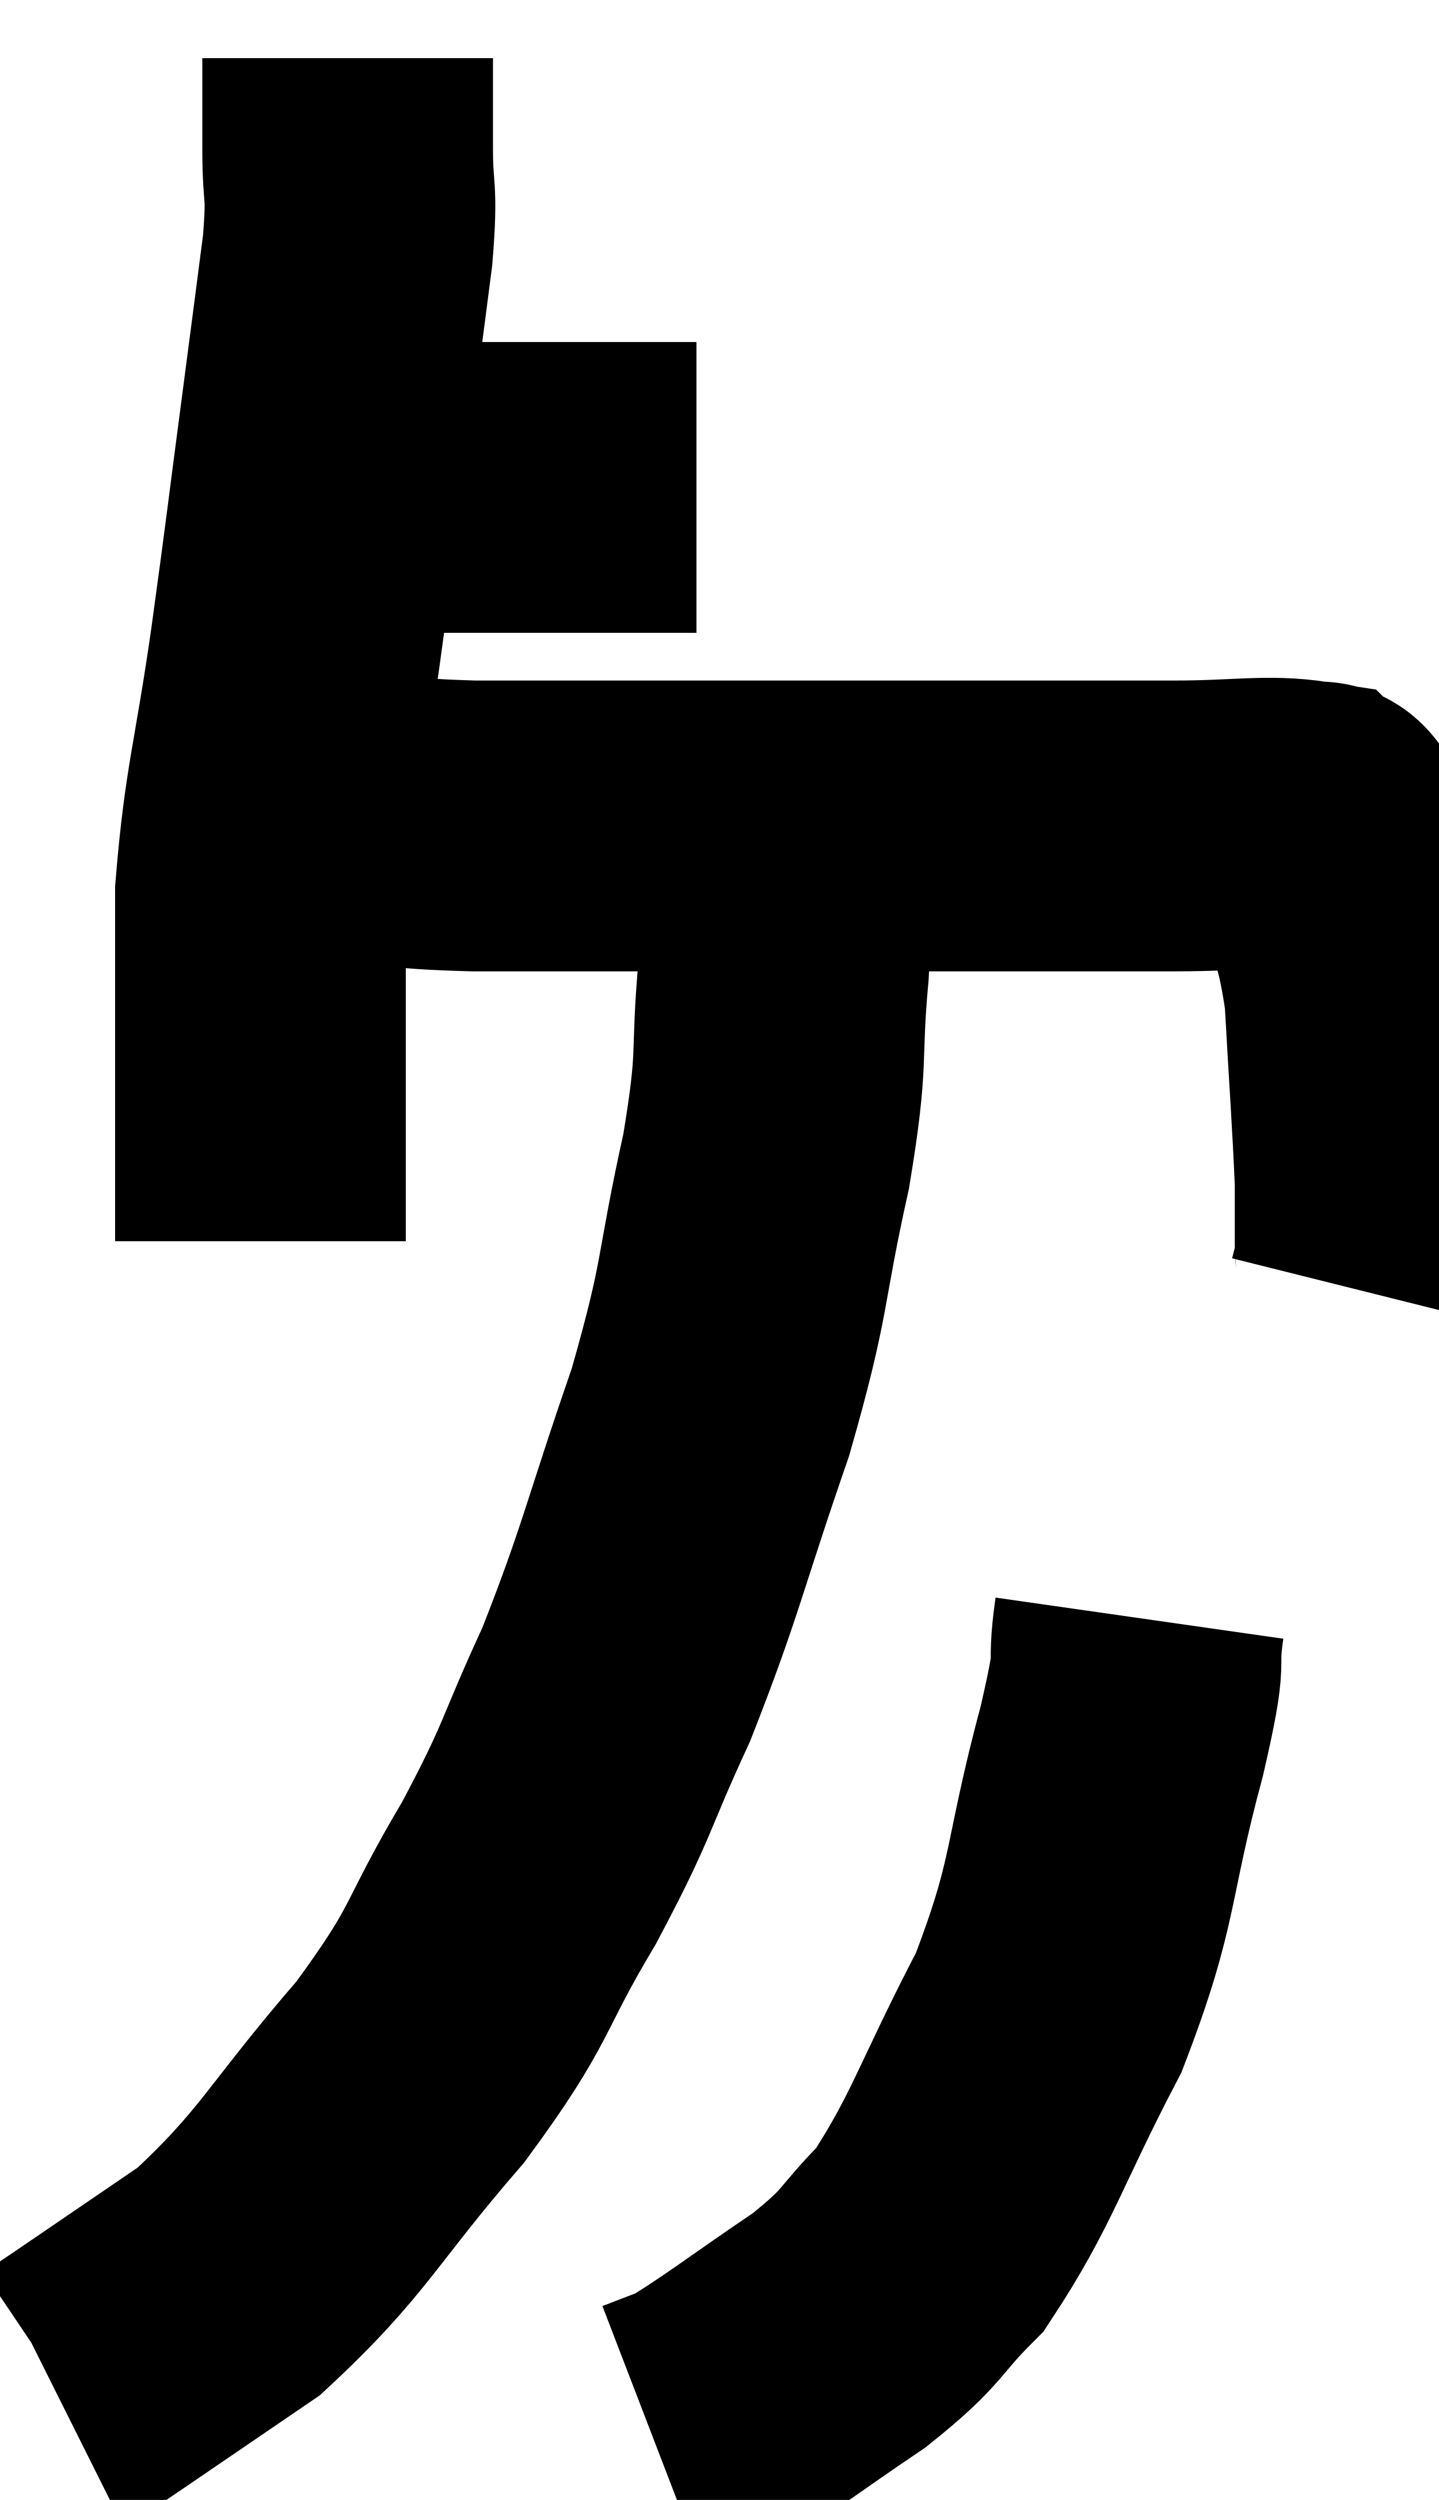 <svg xmlns="http://www.w3.org/2000/svg" viewBox="7.46 2.24 24.753 42.98" width="24.753" height="42.98"><path d="M 12.06 10.62 C 13.14 10.62, 13.08 10.62, 14.22 10.62 C 15.42 10.62, 15.51 10.62, 16.62 10.62 C 17.64 10.62, 17.955 10.62, 18.66 10.62 L 19.44 10.62" fill="none" stroke="black" stroke-width="5"></path><path d="M 13.44 3.24 C 13.44 4.02, 13.44 3.975, 13.44 4.8 C 13.44 5.67, 13.53 5.415, 13.44 6.54 C 13.26 7.92, 13.305 7.59, 13.08 9.3 C 12.81 11.34, 12.825 11.31, 12.54 13.38 C 12.24 15.48, 12.09 15.765, 11.94 17.58 C 11.94 19.11, 11.94 19.14, 11.94 20.64 C 11.94 22.11, 11.94 22.845, 11.94 23.58 L 11.94 23.58" fill="none" stroke="black" stroke-width="5"></path><path d="M 12.24 16.26 C 12.96 16.26, 12.84 16.215, 13.68 16.26 C 14.64 16.35, 14.1 16.395, 15.6 16.44 C 17.64 16.44, 17.58 16.44, 19.68 16.44 C 21.84 16.44, 22.005 16.44, 24 16.44 C 25.83 16.44, 26.175 16.44, 27.66 16.44 C 28.8 16.44, 29.265 16.335, 29.94 16.44 C 30.15 16.65, 30.09 16.14, 30.36 16.86 C 30.69 18.09, 30.81 17.895, 31.02 19.32 C 31.11 20.94, 31.155 21.48, 31.2 22.56 C 31.2 23.1, 31.2 23.28, 31.2 23.64 C 31.2 23.82, 31.23 23.79, 31.2 24 L 31.08 24.48" fill="none" stroke="black" stroke-width="5"></path><path d="M 20.94 16.62 C 20.94 17.76, 21.015 17.505, 20.94 18.9 C 20.79 20.55, 20.955 20.295, 20.64 22.2 C 20.16 24.36, 20.325 24.27, 19.68 26.52 C 18.87 28.86, 18.84 29.22, 18.06 31.2 C 17.31 32.82, 17.445 32.775, 16.56 34.44 C 15.54 36.15, 15.81 36.105, 14.52 37.86 C 12.96 39.66, 12.885 40.08, 11.4 41.46 C 9.99 42.42, 9.315 42.885, 8.58 43.38 L 8.46 43.44" fill="none" stroke="black" stroke-width="5"></path><path d="M 27.06 30.06 C 26.91 31.11, 27.15 30.465, 26.76 32.16 C 26.13 34.5, 26.325 34.695, 25.5 36.84 C 24.48 38.79, 24.36 39.375, 23.46 40.74 C 22.68 41.52, 22.89 41.505, 21.9 42.3 C 20.7 43.11, 20.295 43.44, 19.5 43.92 L 18.72 44.22" fill="none" stroke="black" stroke-width="5"></path></svg>